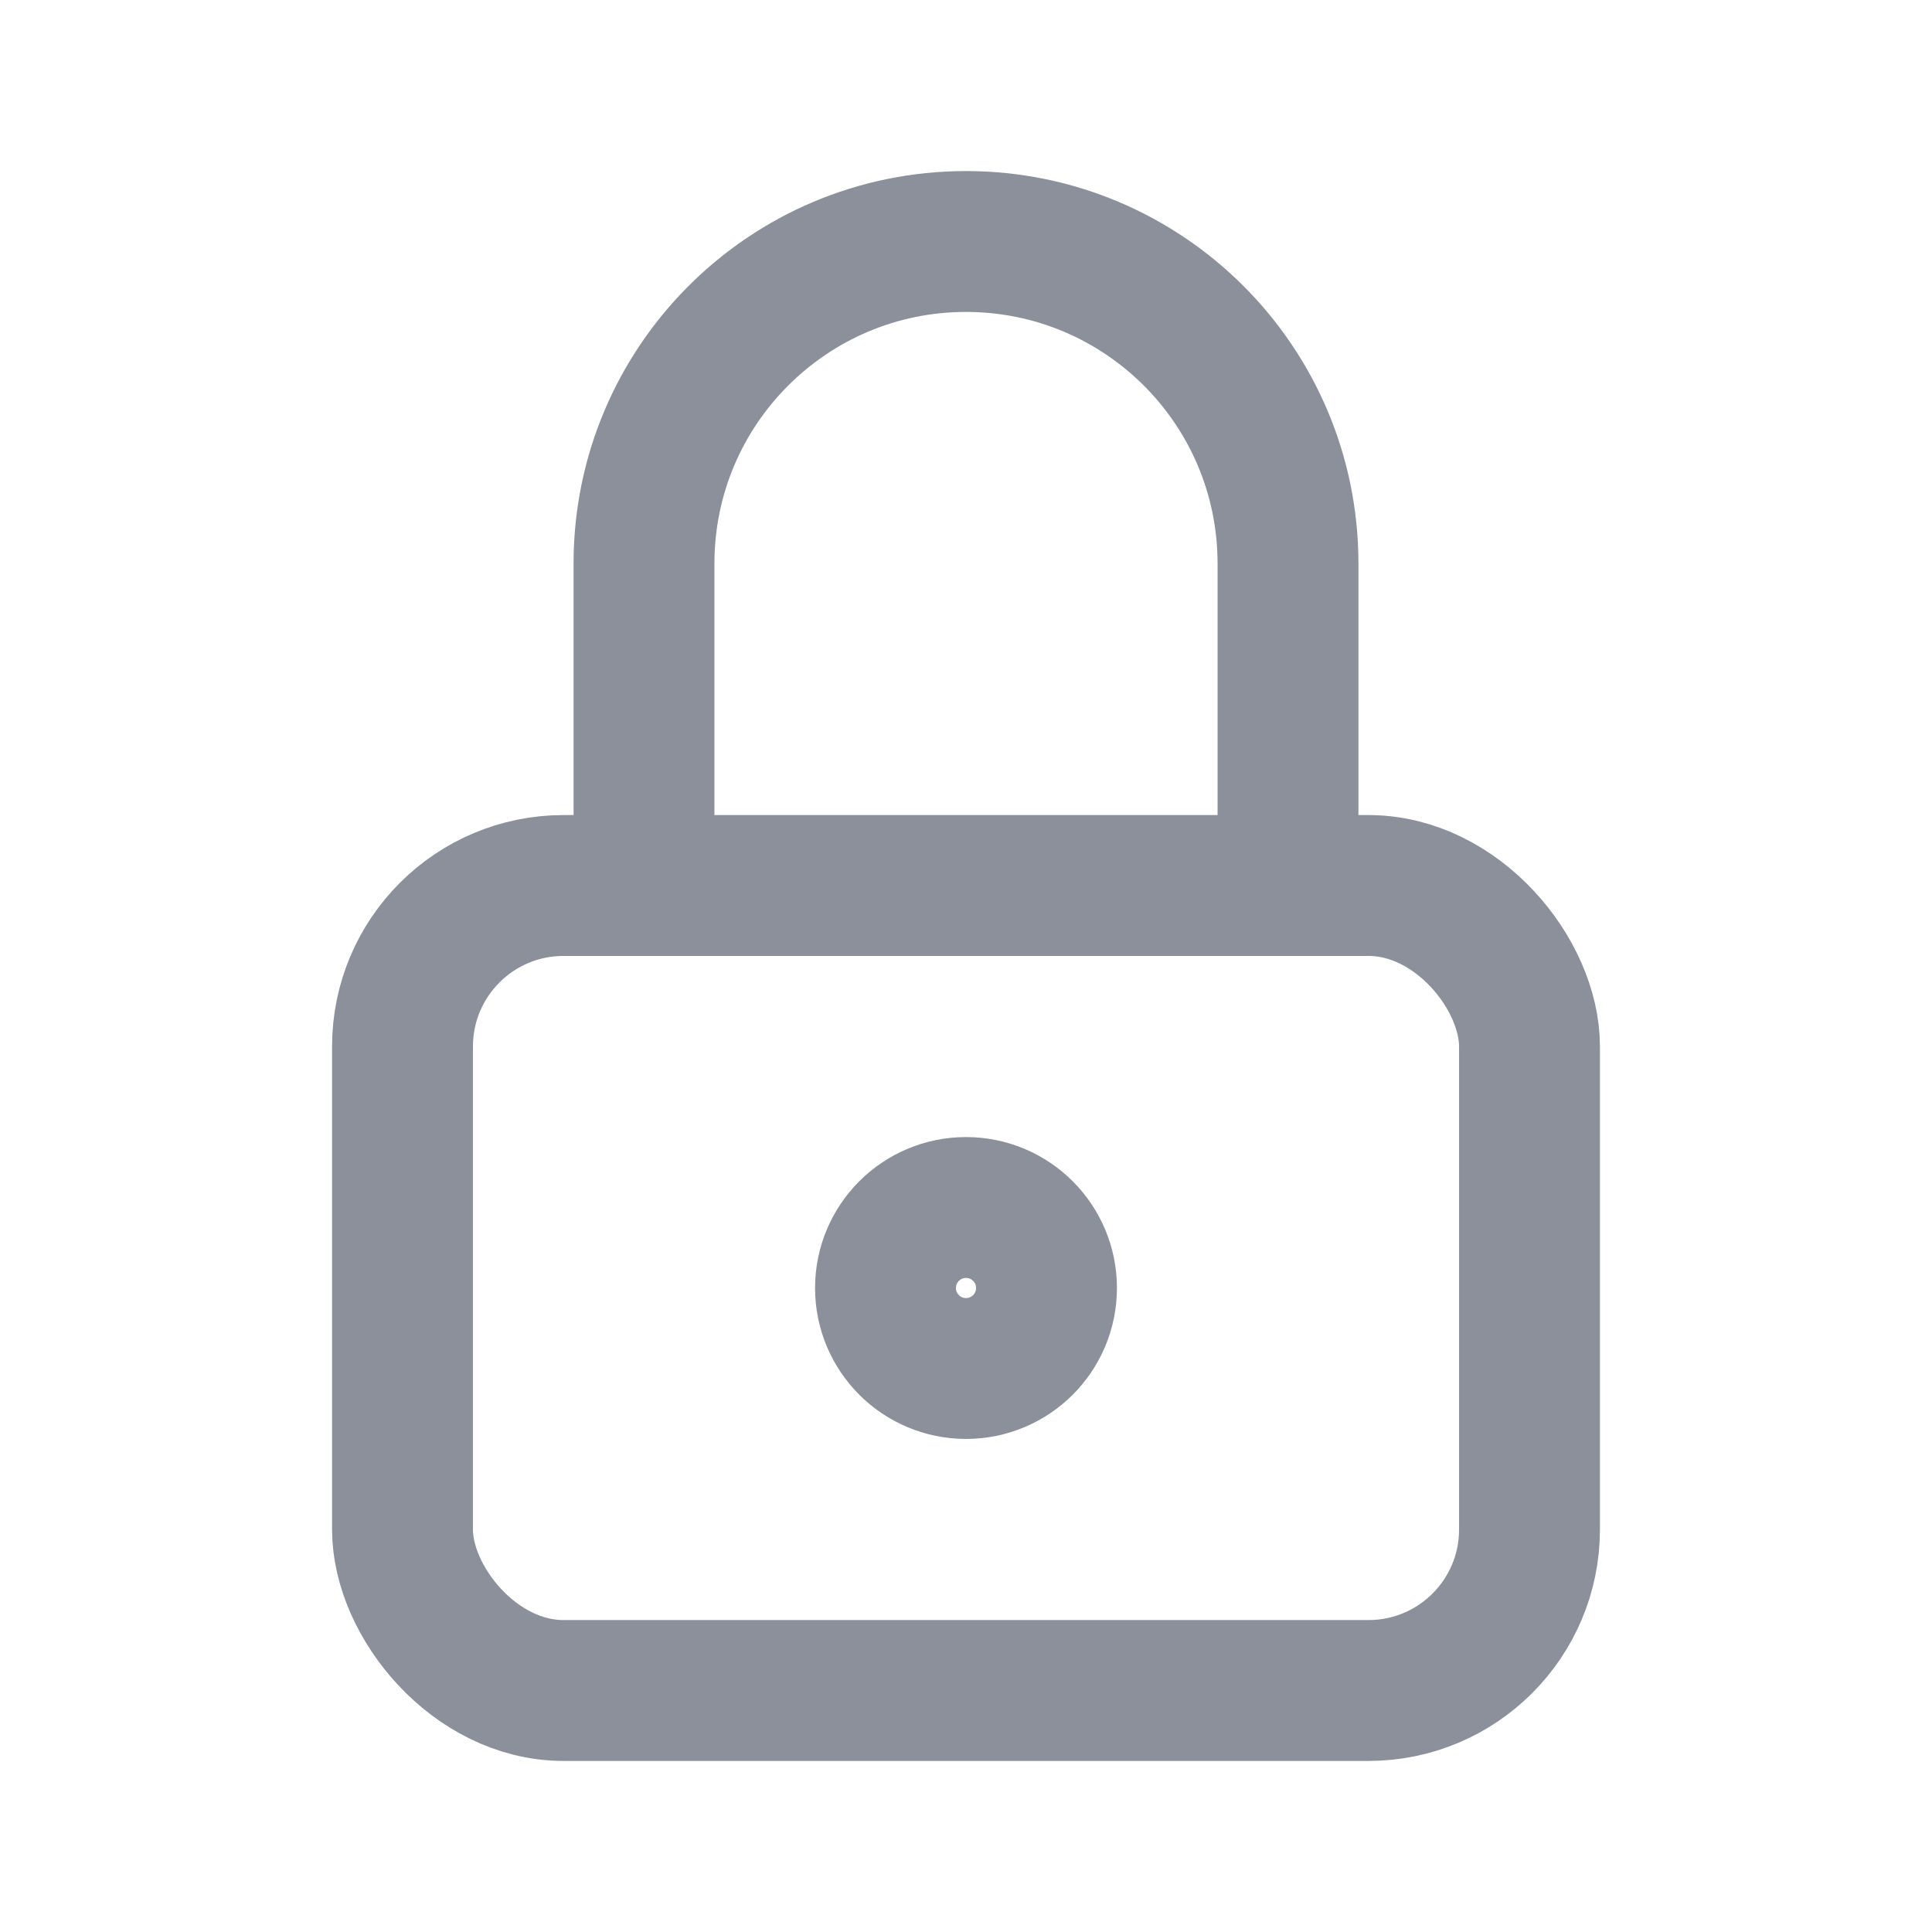 <svg width="24" height="24" viewBox="0 0 24 24" fill="none" xmlns="http://www.w3.org/2000/svg">
<rect x="5" y="11" width="14" height="10" rx="2" stroke="#8B909A" stroke-width="1.75" stroke-linecap="round" stroke-linejoin="round"/>
<circle cx="12" cy="16" r="1" stroke="#8B909A" stroke-width="1.75" stroke-linecap="round" stroke-linejoin="round"/>
<path d="M8 11V7C8 4.791 9.791 3 12 3C14.209 3 16 4.791 16 7V11" stroke="#8B909A" stroke-width="1.75" stroke-linecap="round" stroke-linejoin="round"/>
</svg>
